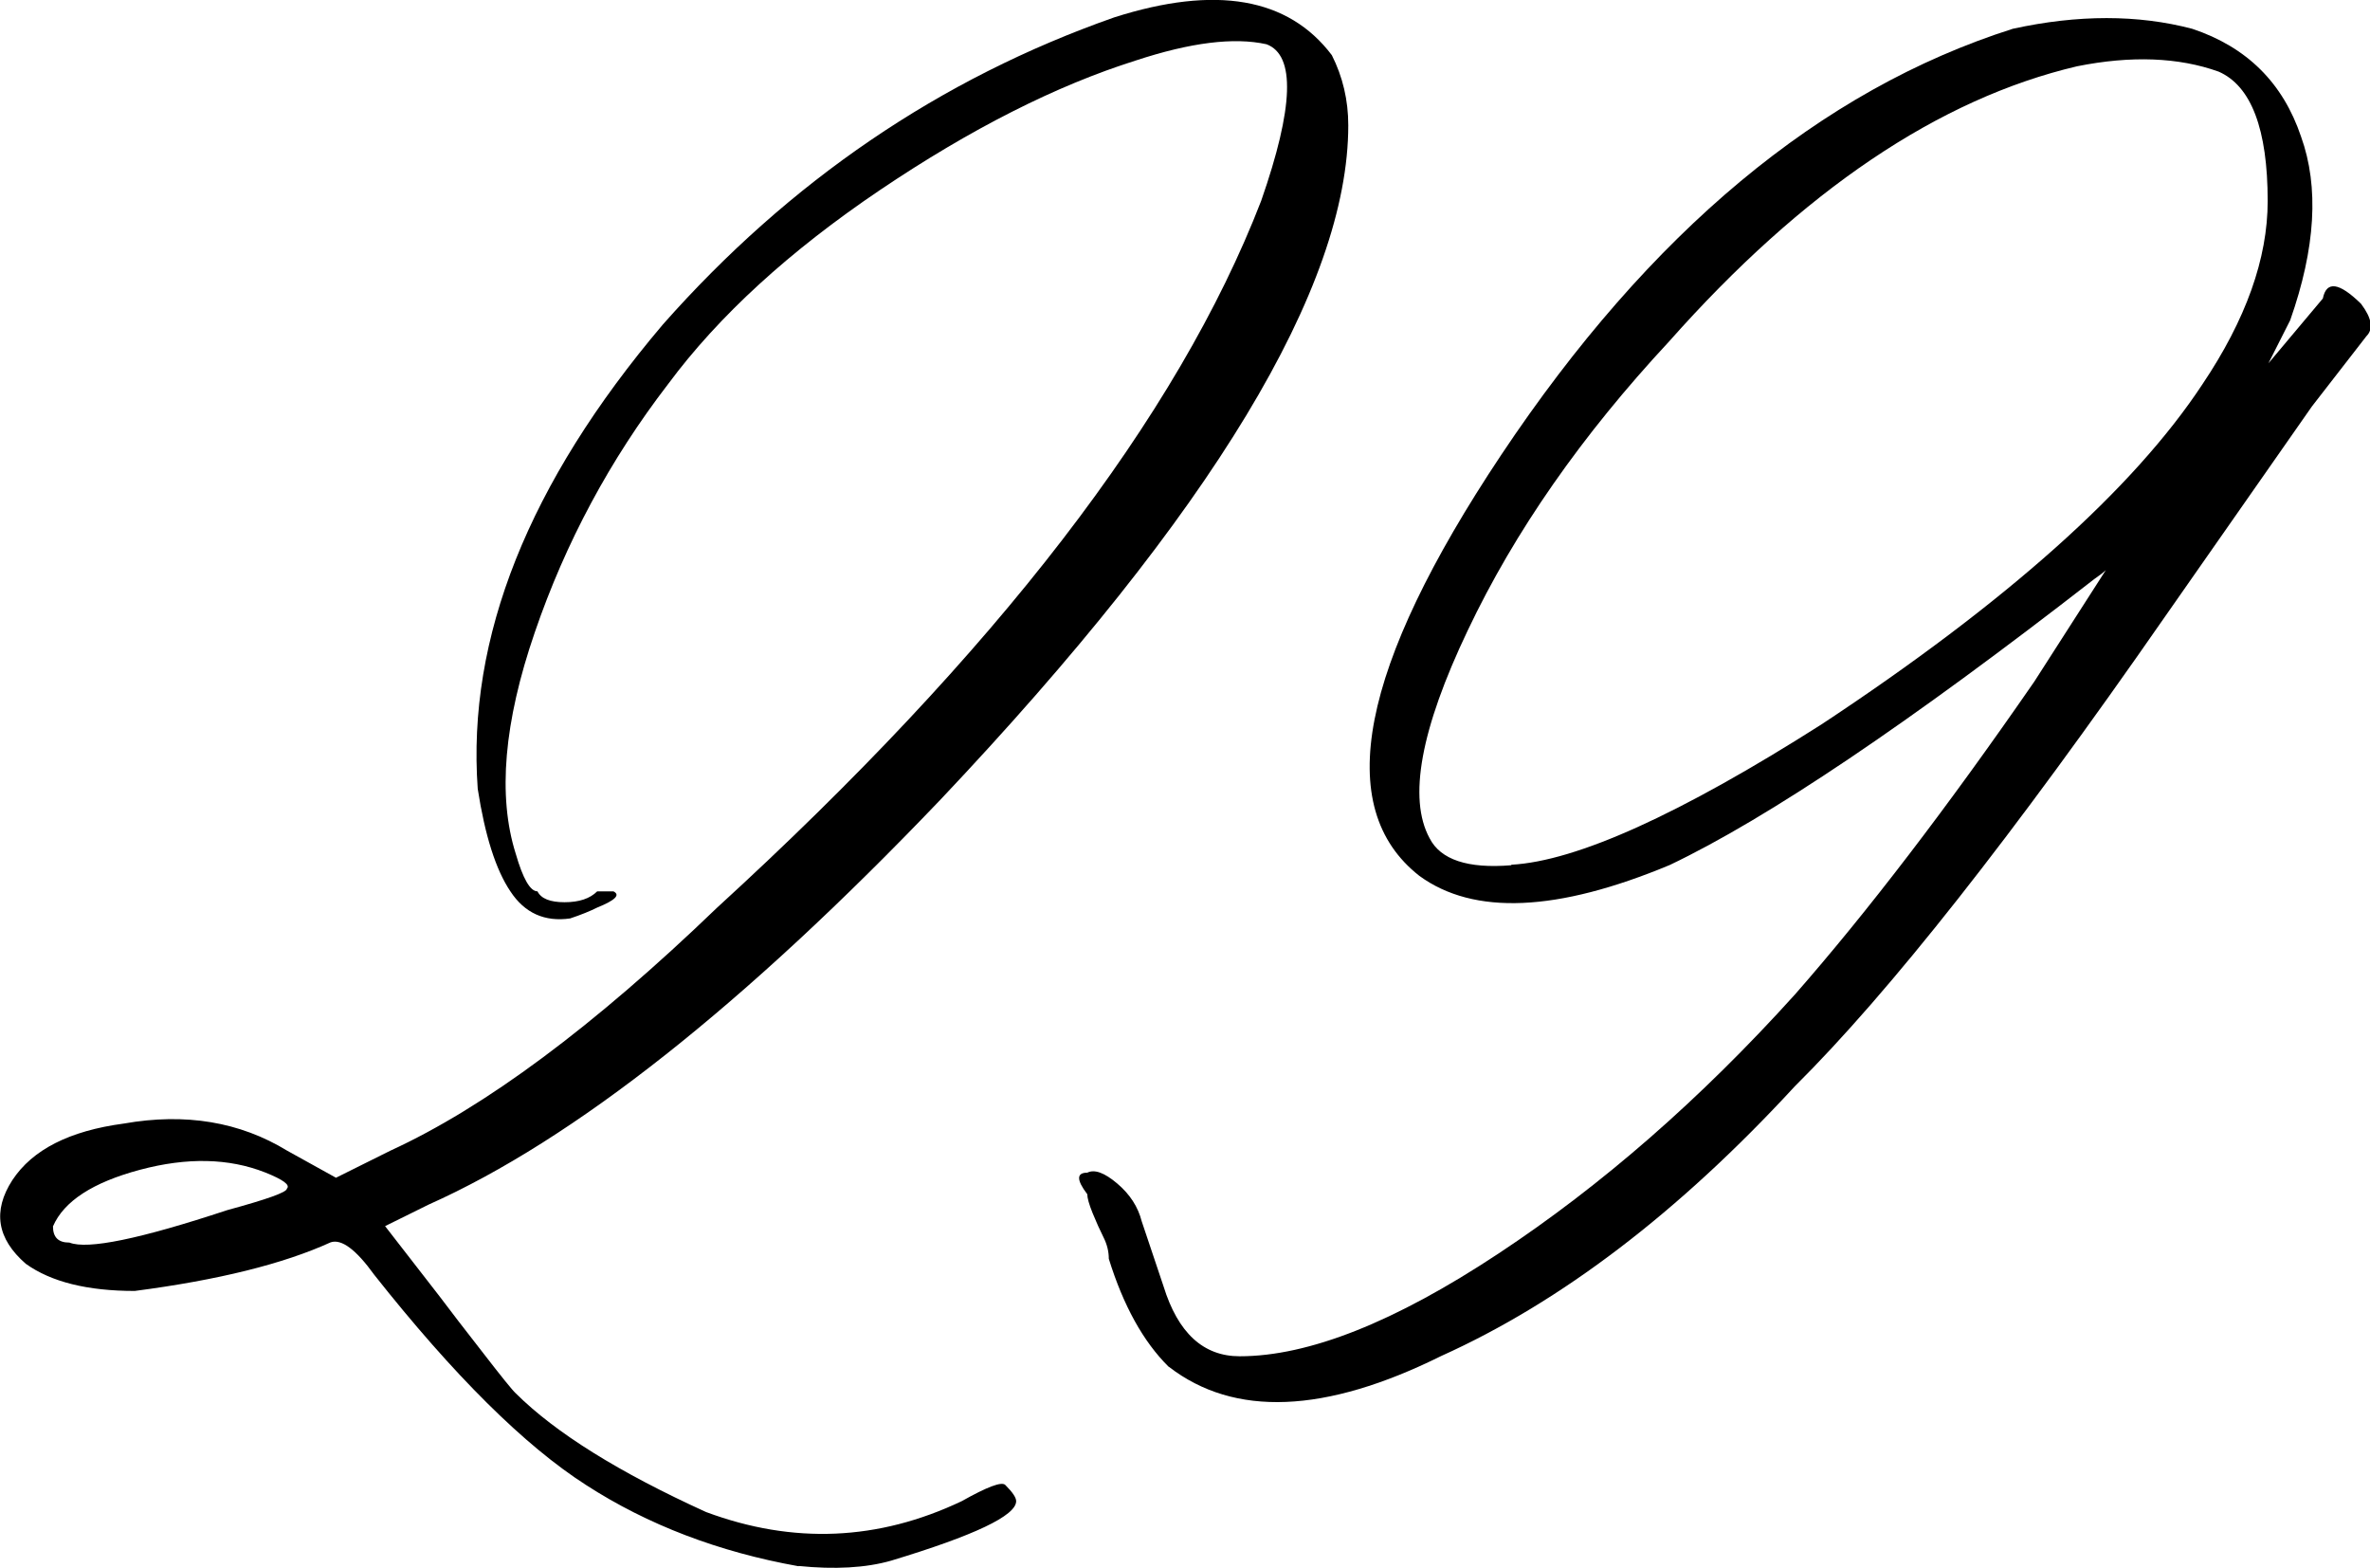 <?xml version="1.0" encoding="UTF-8"?>
<svg id="_Слой_2" data-name="Слой 2" xmlns="http://www.w3.org/2000/svg" viewBox="0 0 97.98 64.83">
  <g id="_Слой_1-2" data-name="Слой 1">
    <g>
      <path d="M33.01,64.75c-3.3-.59-6.23-1.71-8.77-3.35-2.55-1.63-5.48-4.54-8.77-8.7-.75-1.04-1.35-1.49-1.8-1.34-1.95,.89-4.65,1.56-8.1,2.01-1.95,0-3.45-.37-4.5-1.12-1.2-1.04-1.38-2.19-.56-3.46,.83-1.26,2.36-2.04,4.61-2.34,2.55-.45,4.8-.07,6.75,1.12l2.02,1.12,2.25-1.12c3.9-1.79,8.4-5.13,13.5-10.04,11.55-10.56,19.05-20.3,22.5-29.23,1.35-3.87,1.42-6.02,.22-6.47-1.35-.3-3.15-.07-5.4,.67-3.3,1.04-6.83,2.83-10.57,5.35-3.75,2.53-6.68,5.21-8.77,8.03-2.4,3.12-4.24,6.55-5.51,10.26-1.28,3.72-1.54,6.77-.79,9.15,.3,1.04,.6,1.56,.9,1.56,.15,.3,.52,.45,1.12,.45s1.05-.15,1.35-.45h.67c.3,.15,.07,.37-.67,.67-.3,.15-.67,.3-1.12,.45-1.05,.15-1.88-.22-2.47-1.12-.6-.89-1.05-2.3-1.35-4.24-.45-6.25,2.1-12.64,7.65-19.19C32.64,7.49,38.86,3.25,46.06,.72c4.2-1.34,7.2-.82,9,1.56,.45,.89,.68,1.86,.68,2.9,0,6.69-5.62,15.99-16.87,27.89-8.1,8.48-15.15,14.05-21.15,16.73l-1.8,.89,2.25,2.9c.45,.6,1.05,1.38,1.8,2.34,.75,.97,1.2,1.53,1.35,1.67,1.65,1.64,4.27,3.27,7.87,4.91,3.6,1.34,7.12,1.19,10.57-.45,1.05-.59,1.65-.82,1.8-.67,.3,.3,.45,.52,.45,.67,0,.6-1.73,1.42-5.17,2.46-1.05,.3-2.33,.37-3.82,.22ZM2.87,51.37c.75,.3,2.92-.15,6.52-1.34,1.65-.45,2.47-.74,2.47-.89,.15-.15-.15-.37-.9-.67-1.5-.59-3.22-.63-5.17-.11-1.95,.52-3.15,1.3-3.6,2.34,0,.45,.22,.67,.67,.67Z"/>
      <path d="M48.31,56.5c-1.05-1.04-1.87-2.53-2.47-4.46,0-.3-.07-.59-.22-.89-.15-.3-.3-.63-.45-1-.15-.37-.22-.63-.22-.78-.45-.59-.45-.89,0-.89,.3-.15,.71,0,1.24,.45,.53,.45,.86,.97,1.01,1.56l.9,2.68c.6,1.94,1.65,2.9,3.15,2.9,2.85,0,6.41-1.41,10.69-4.24,4.27-2.82,8.36-6.39,12.26-10.71,3-3.42,6.3-7.73,9.9-12.94l3.15-4.91c0,.15-.23,.37-.67,.67-7.65,5.95-13.5,9.89-17.55,11.82-4.65,1.94-8.1,2.09-10.35,.45-3.6-2.82-2.47-8.62,3.38-17.4,6.15-9.22,13.2-15.09,21.15-17.62,2.7-.59,5.17-.59,7.42,0,2.25,.75,3.75,2.23,4.5,4.46,.75,2.08,.6,4.61-.45,7.59l-.9,1.78,2.25-2.68c.15-.74,.67-.67,1.58,.22,.45,.6,.52,1.04,.22,1.34l-2.25,2.9-6.08,8.7c-6.3,9.07-11.4,15.54-15.3,19.41-4.8,5.21-9.67,8.92-14.62,11.15-4.8,2.38-8.55,2.53-11.25,.45Zm14.17-20.75c2.7-.15,6.97-2.08,12.82-5.8,7.65-5.05,12.9-9.74,15.75-14.06,1.8-2.68,2.7-5.2,2.7-7.58,0-2.97-.68-4.76-2.03-5.35-1.65-.59-3.6-.67-5.85-.22-5.7,1.34-11.33,5.13-16.87,11.38-3.6,3.87-6.38,7.85-8.32,11.94-1.95,4.09-2.47,6.95-1.58,8.59,.45,.89,1.58,1.27,3.38,1.12Z"/>
    </g>
  </g>
</svg>